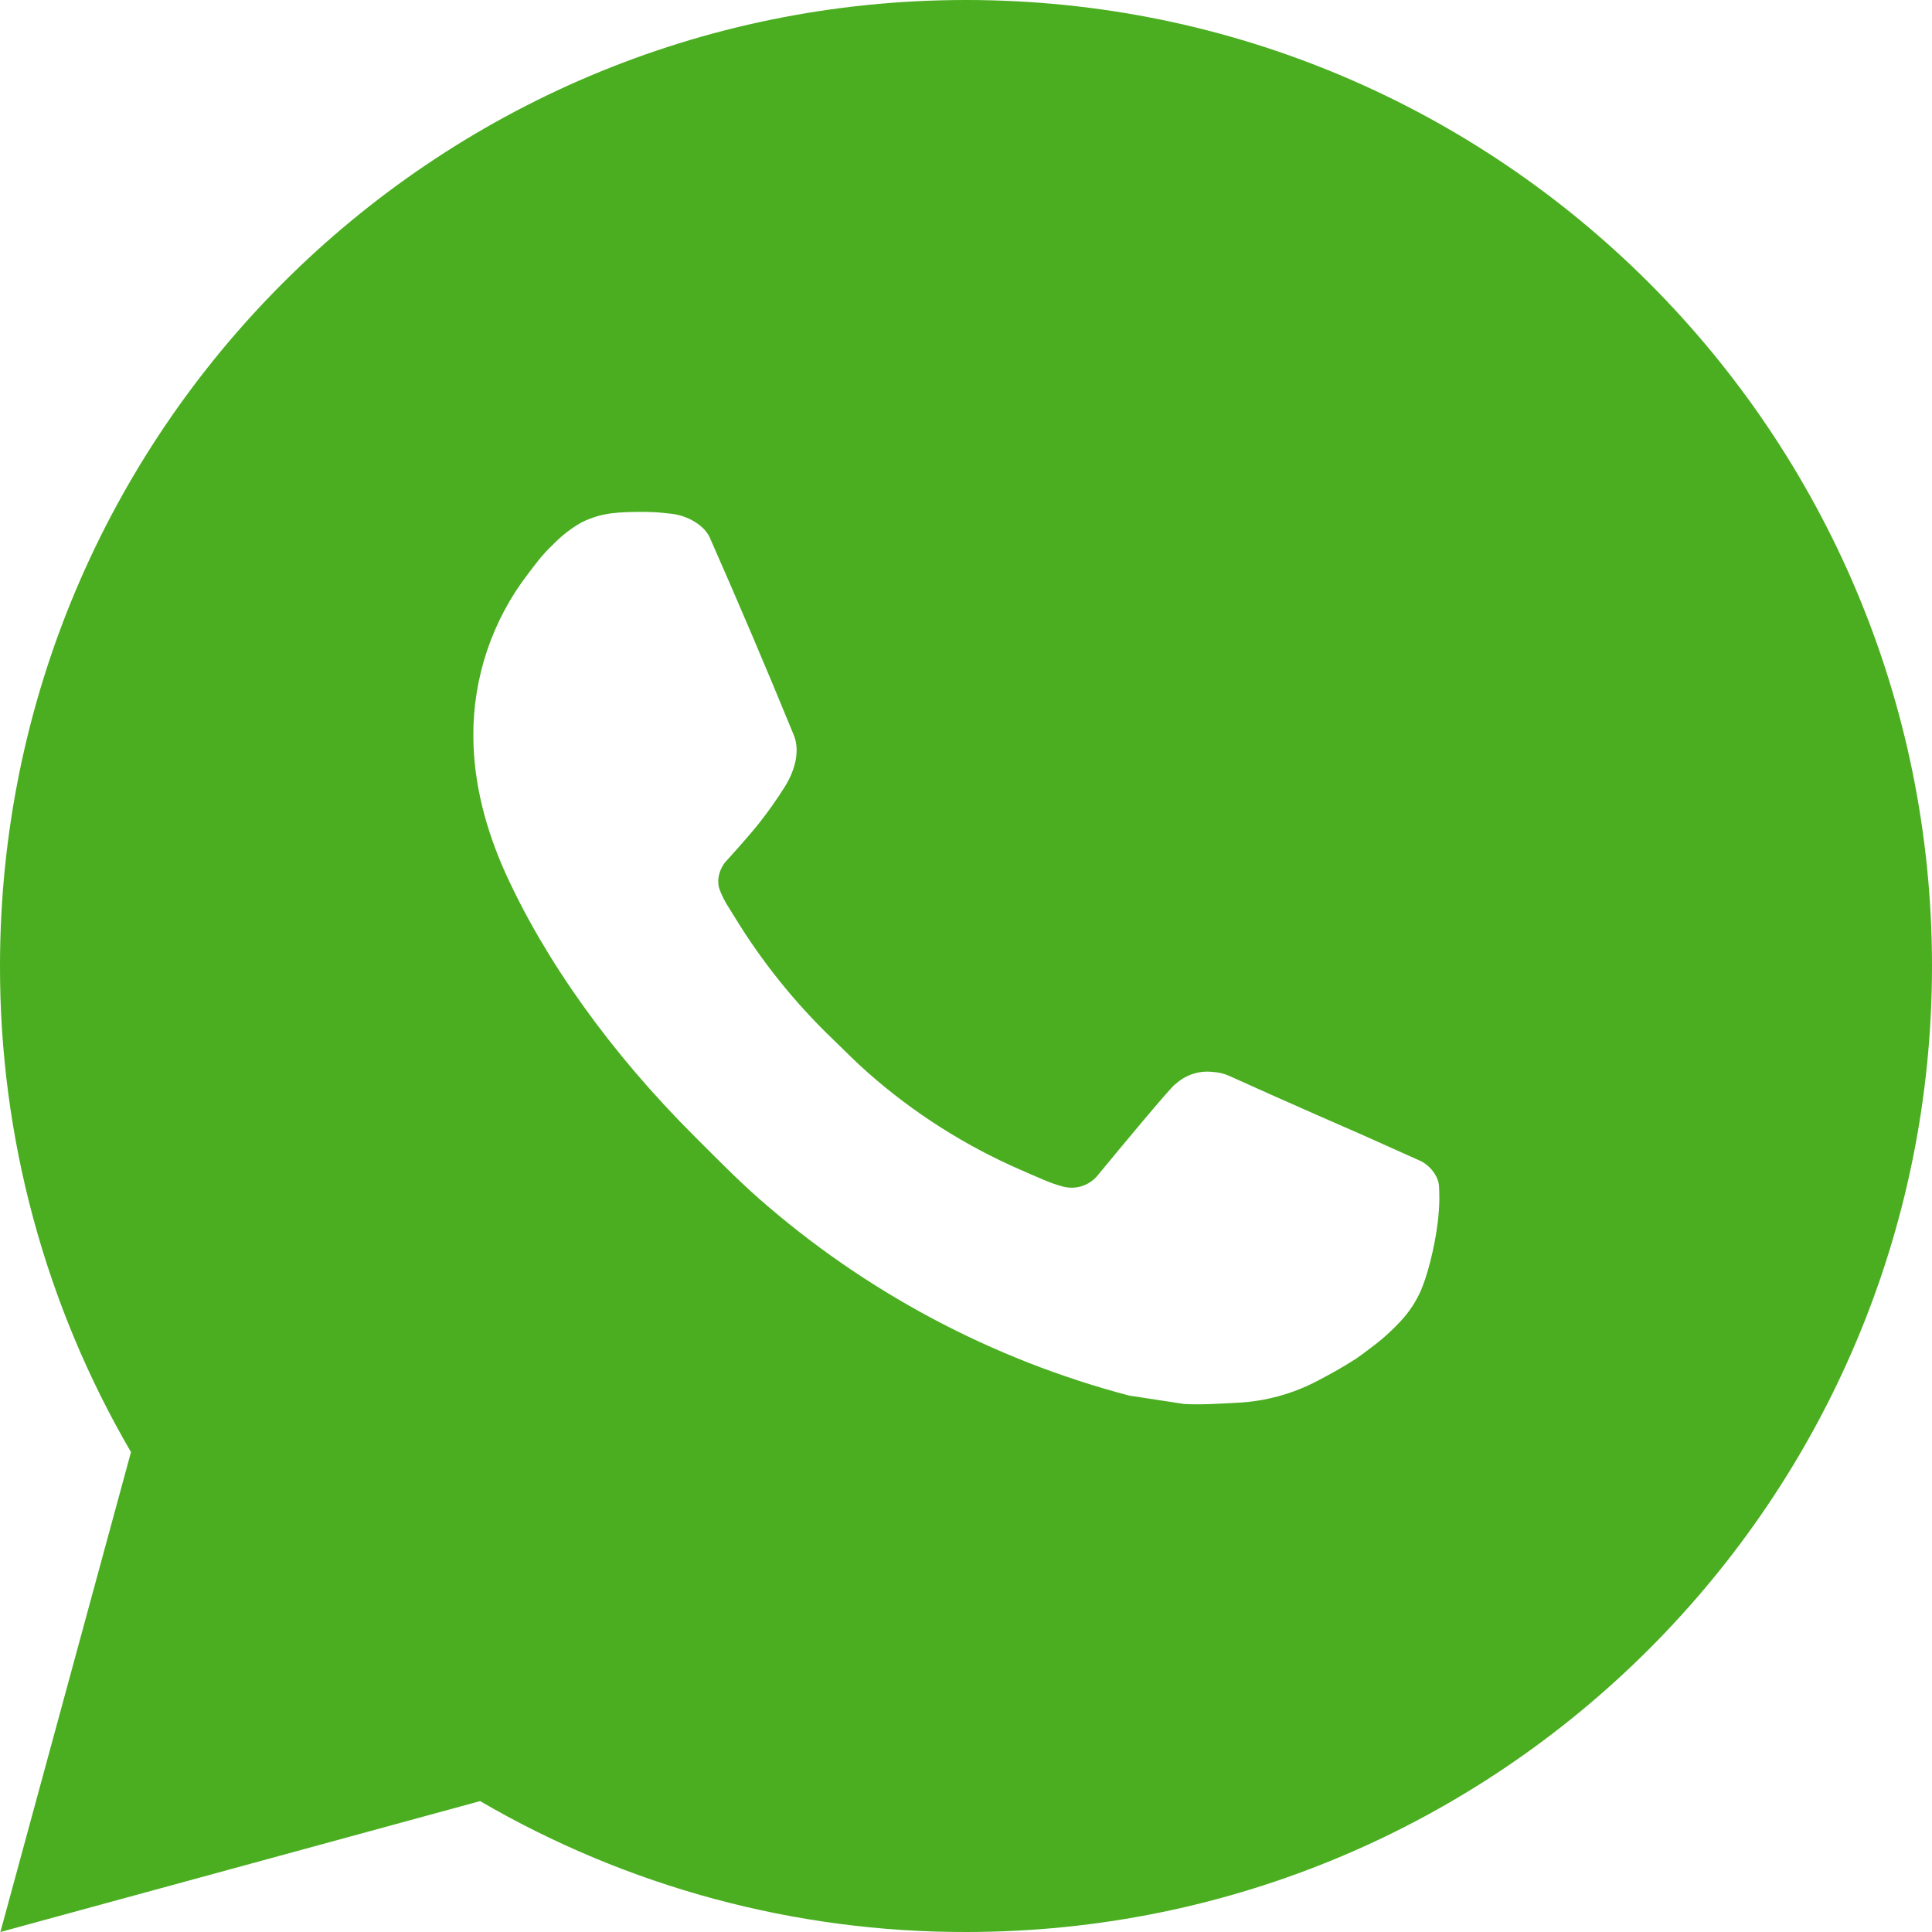 <svg width="180" height="180" viewBox="0 0 180 180" fill="none" xmlns="http://www.w3.org/2000/svg">
<path d="M0.036 180L12.204 135.288C4.186 121.544 -0.026 105.912 0 90C0 40.293 40.293 0 90 0C139.707 0 180 40.293 180 90C180 139.707 139.707 180 90 180C74.095 180.026 58.47 175.817 44.73 167.805L0.036 180ZM57.519 47.772C56.357 47.844 55.221 48.15 54.18 48.672C53.204 49.225 52.313 49.916 51.534 50.724C50.454 51.741 49.842 52.623 49.185 53.478C45.859 57.807 44.07 63.121 44.1 68.58C44.118 72.99 45.27 77.283 47.07 81.297C50.751 89.415 56.808 98.01 64.809 105.975C66.735 107.892 68.616 109.818 70.641 111.609C80.572 120.352 92.405 126.657 105.201 130.023L110.322 130.806C111.987 130.896 113.652 130.77 115.326 130.689C117.947 130.554 120.507 129.844 122.823 128.61C124.317 127.818 125.019 127.422 126.27 126.63C126.27 126.63 126.657 126.378 127.395 125.82C128.61 124.92 129.357 124.281 130.365 123.228C131.112 122.454 131.76 121.545 132.255 120.51C132.957 119.043 133.659 116.244 133.947 113.913C134.163 112.131 134.1 111.159 134.073 110.556C134.037 109.593 133.236 108.594 132.363 108.171L127.125 105.822C127.125 105.822 119.295 102.411 114.516 100.233C114.012 100.013 113.472 99.888 112.923 99.864C112.307 99.801 111.685 99.87 111.098 100.067C110.512 100.264 109.974 100.585 109.521 101.007V100.989C109.476 100.989 108.873 101.502 102.366 109.386C101.993 109.888 101.478 110.267 100.888 110.476C100.298 110.684 99.66 110.712 99.054 110.556C98.468 110.399 97.893 110.201 97.335 109.962C96.219 109.494 95.832 109.314 95.067 108.981L95.022 108.963C89.873 106.715 85.106 103.679 80.892 99.963C79.758 98.973 78.705 97.893 77.625 96.849C74.084 93.458 70.999 89.622 68.445 85.437L67.914 84.582C67.533 84.007 67.224 83.388 66.996 82.737C66.654 81.414 67.545 80.352 67.545 80.352C67.545 80.352 69.732 77.958 70.749 76.662C71.596 75.585 72.386 74.464 73.116 73.305C74.178 71.595 74.511 69.84 73.953 68.481C71.433 62.325 68.823 56.196 66.141 50.112C65.61 48.906 64.035 48.042 62.604 47.871C62.118 47.817 61.632 47.763 61.146 47.727C59.938 47.667 58.726 47.679 57.519 47.763V47.772Z" fill="#4AAE20"/>
</svg>
